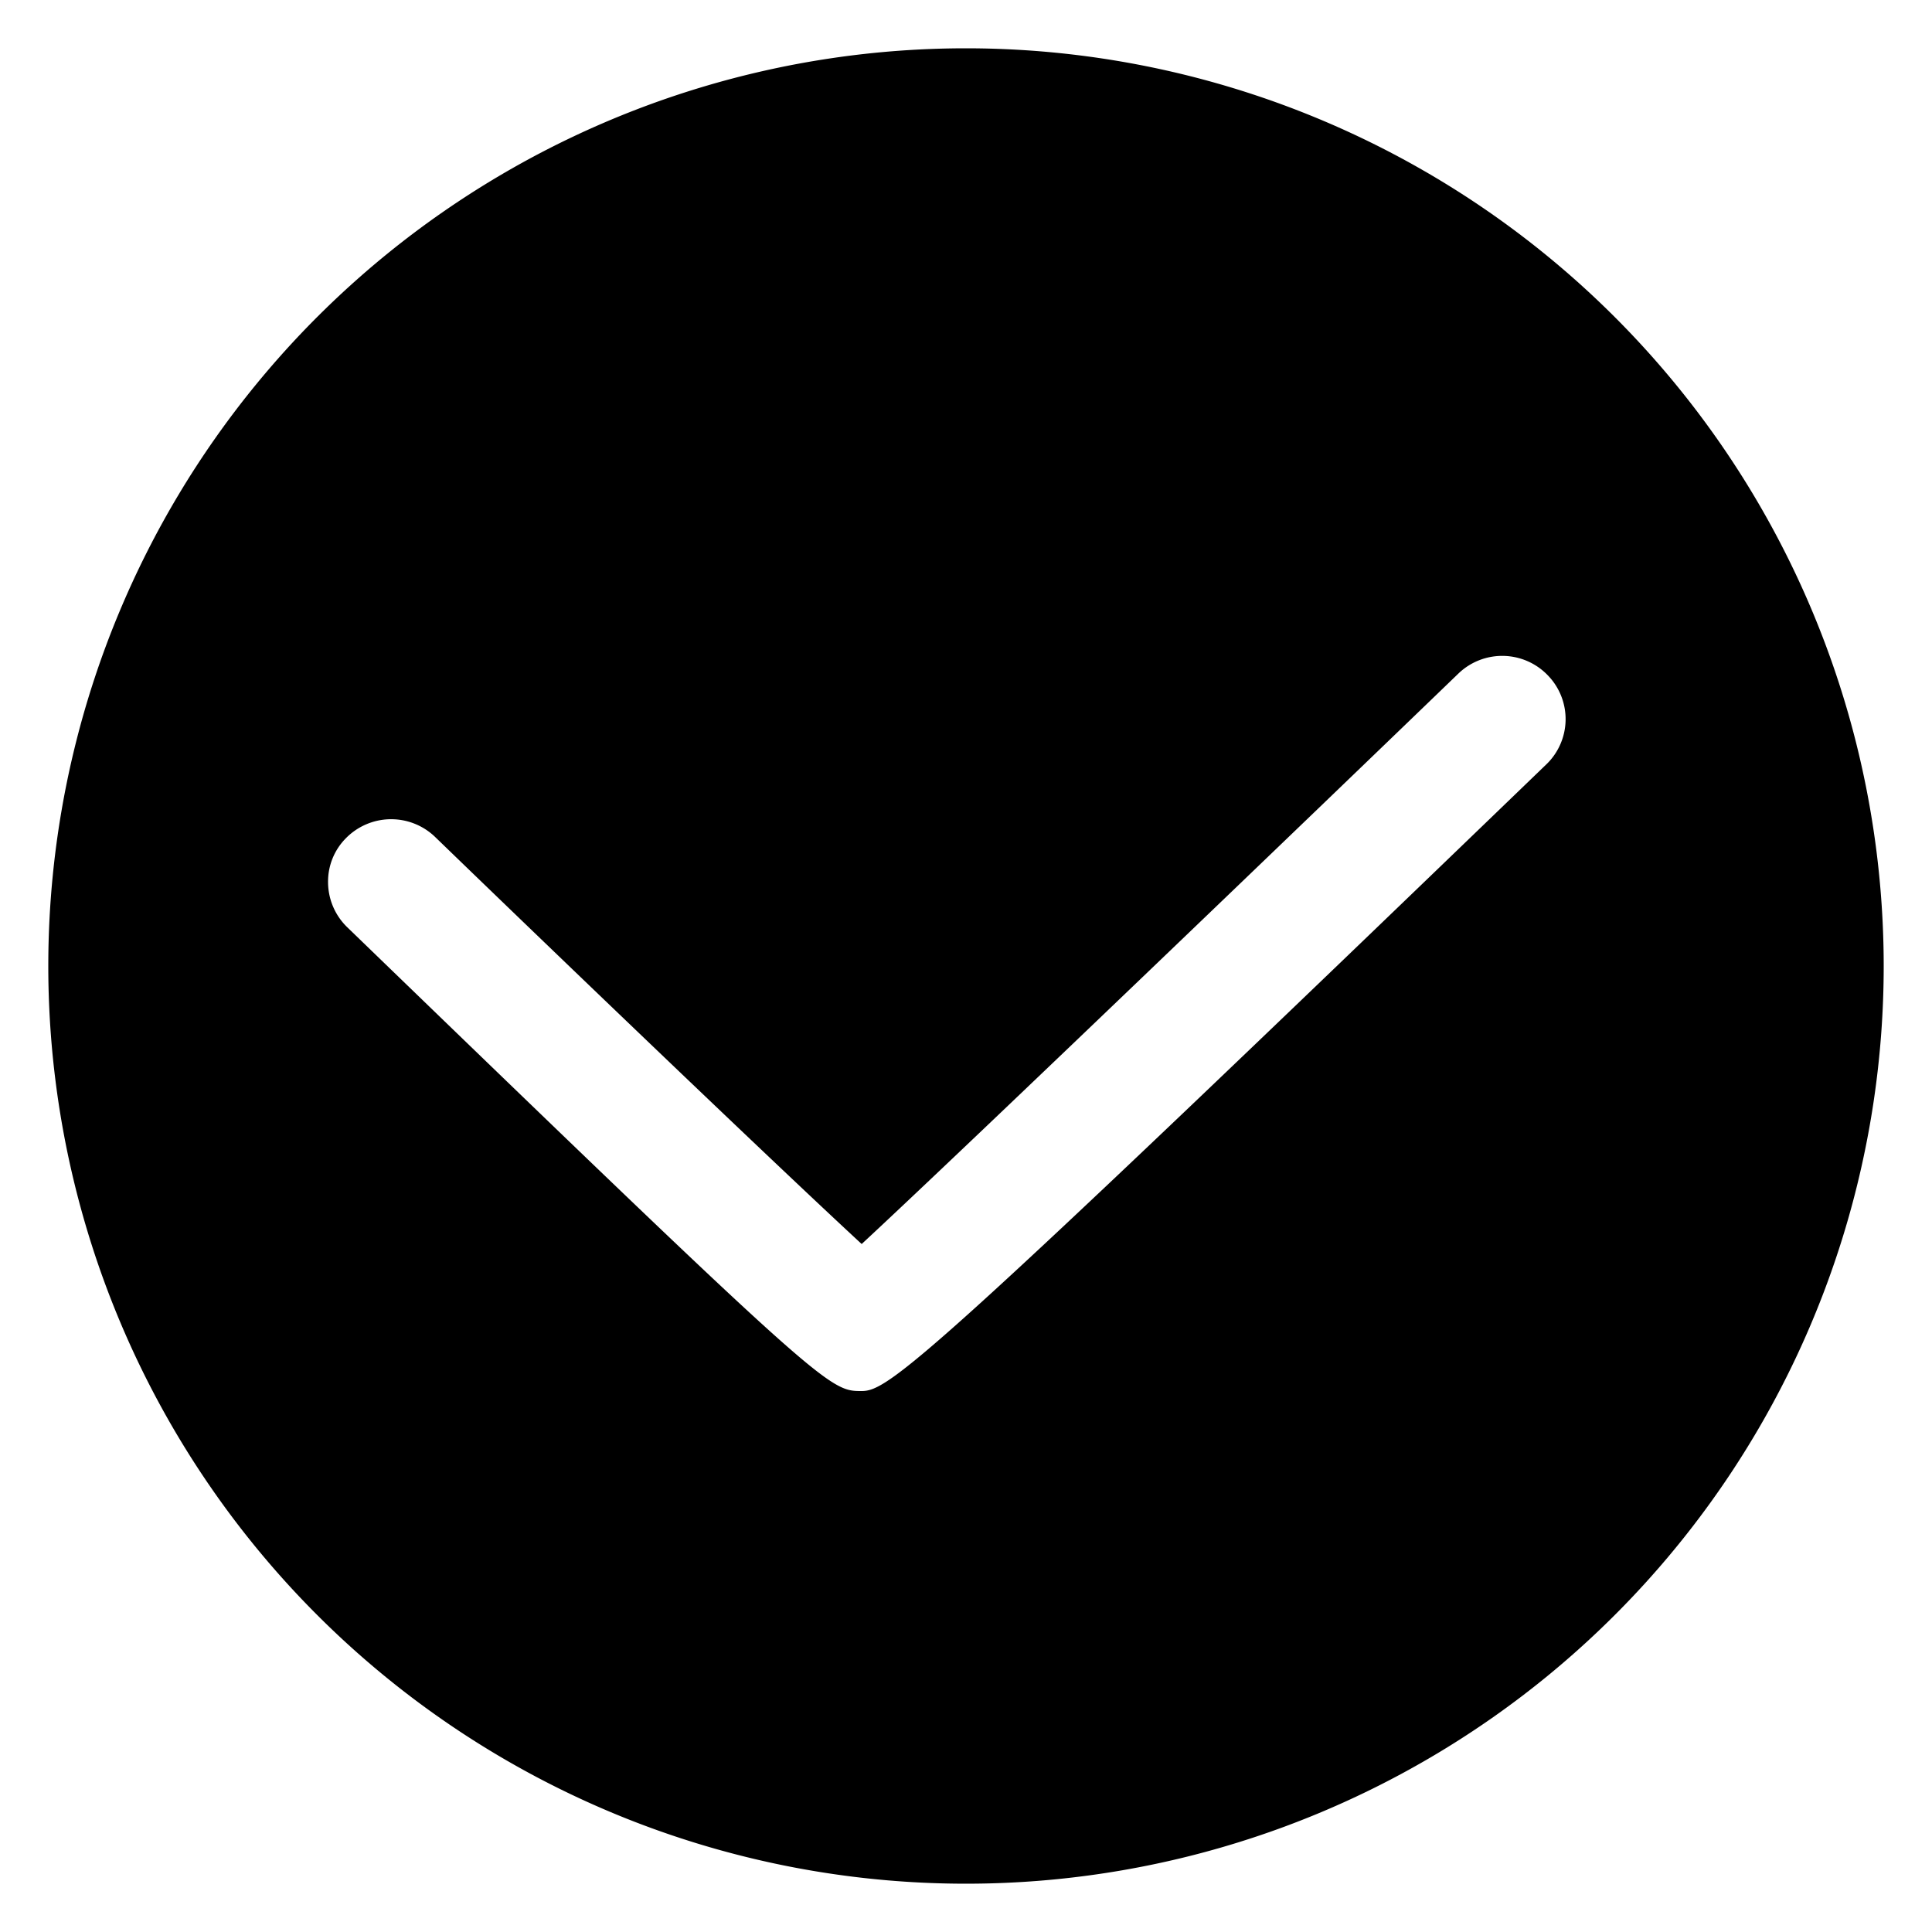 <svg id="Camada_1" data-name="Camada 1" xmlns="http://www.w3.org/2000/svg" viewBox="0 0 100 100"><title>confirmacao</title><path d="M50,2.5A47.5,47.5,0,1,0,97.5,50,47.51,47.51,0,0,0,50,2.5ZM80,39.6C47.93,70.53,46,72,44.6,72c-1.7,0-1.8,0-26.62-24a3.26,3.26,0,0,1-1-2.35,3.18,3.18,0,0,1,.91-2.25,3.28,3.28,0,0,1,4.61-.1c6.77,6.55,17.61,16.94,22.1,21.09,5.28-4.89,23.81-22.7,30.9-29.54a3.27,3.27,0,0,1,4.61.1A3.25,3.25,0,0,1,80,39.6Z"/></svg>